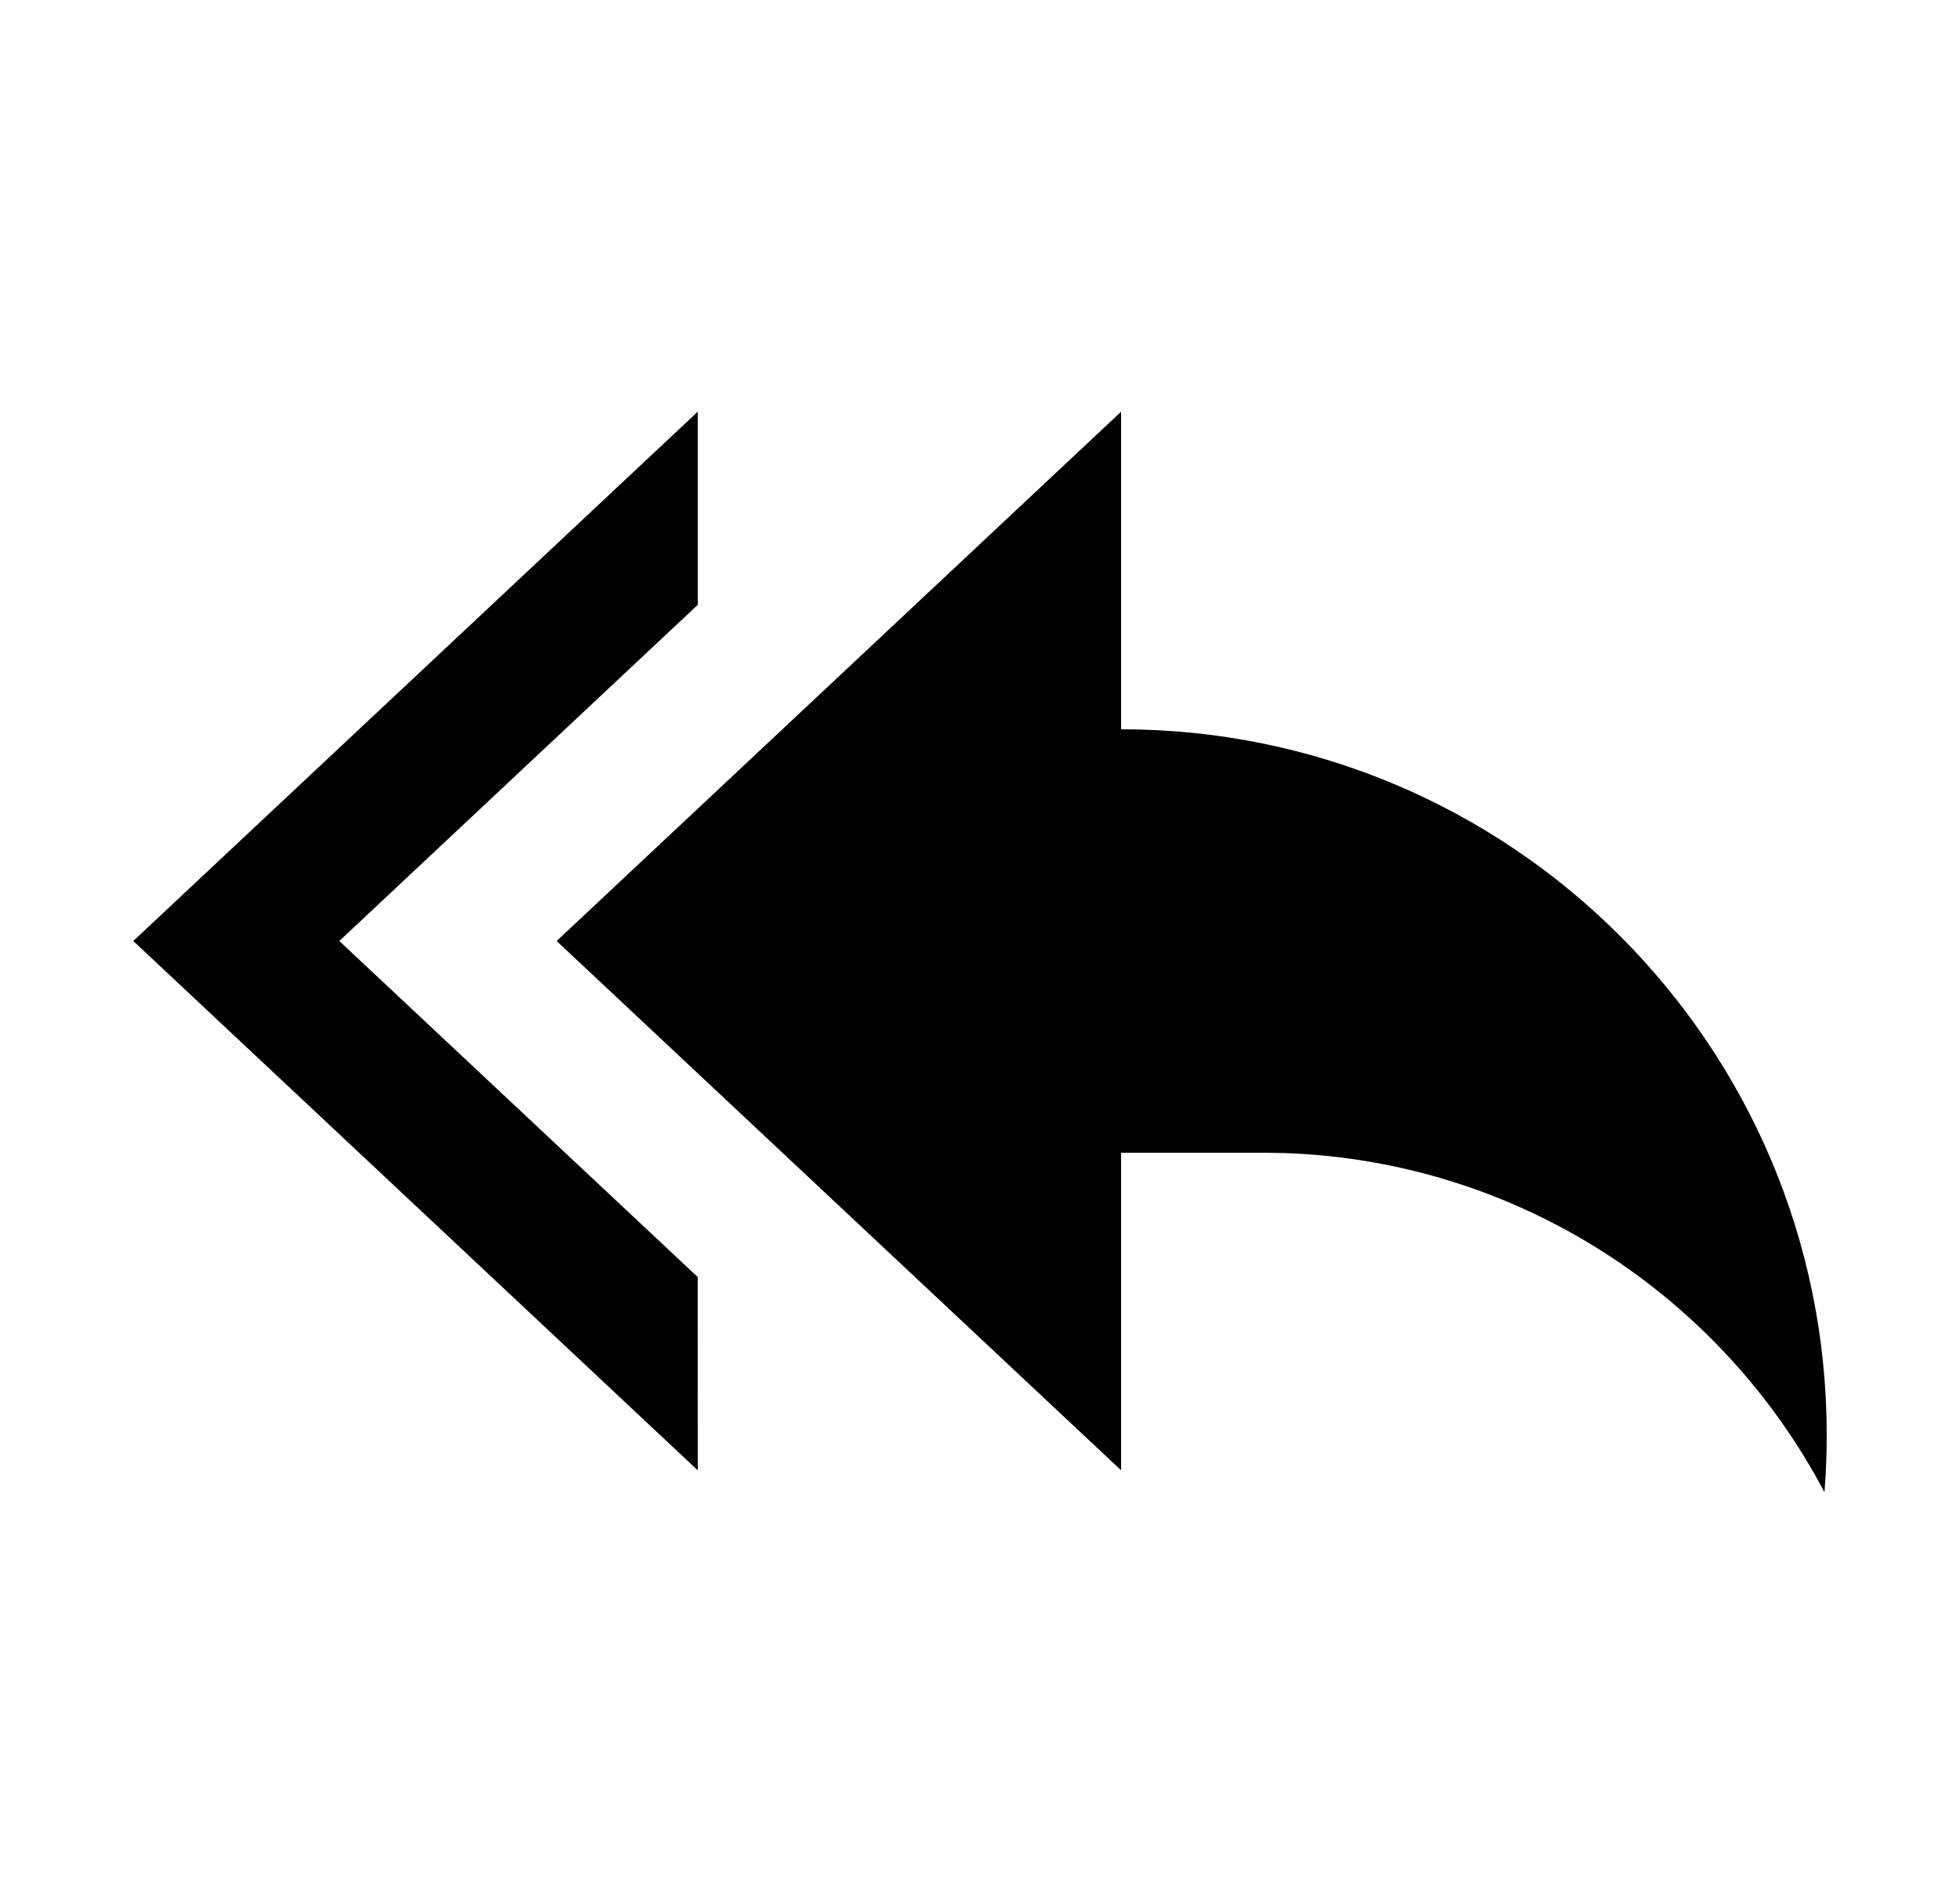 <svg width="25" height="24" viewBox="0 0 25 24" fill="none" xmlns="http://www.w3.org/2000/svg">
<path d="M14.3 5.25V9.3C19.271 9.3 23.3 13.329 23.3 18.3C23.3 18.546 23.291 18.789 23.271 19.029C21.954 16.532 19.374 14.807 16.382 14.704L16.1 14.7H14.3V18.75L7.1 12L14.3 5.25ZM8.9 5.25V7.713L4.328 12L8.899 16.285L8.9 18.75L1.7 12L8.9 5.25Z" fill="#0A0D14" style="fill:#0A0D14;fill:color(display-p3 0.039 0.051 0.078);fill-opacity:1;"/>
</svg>
